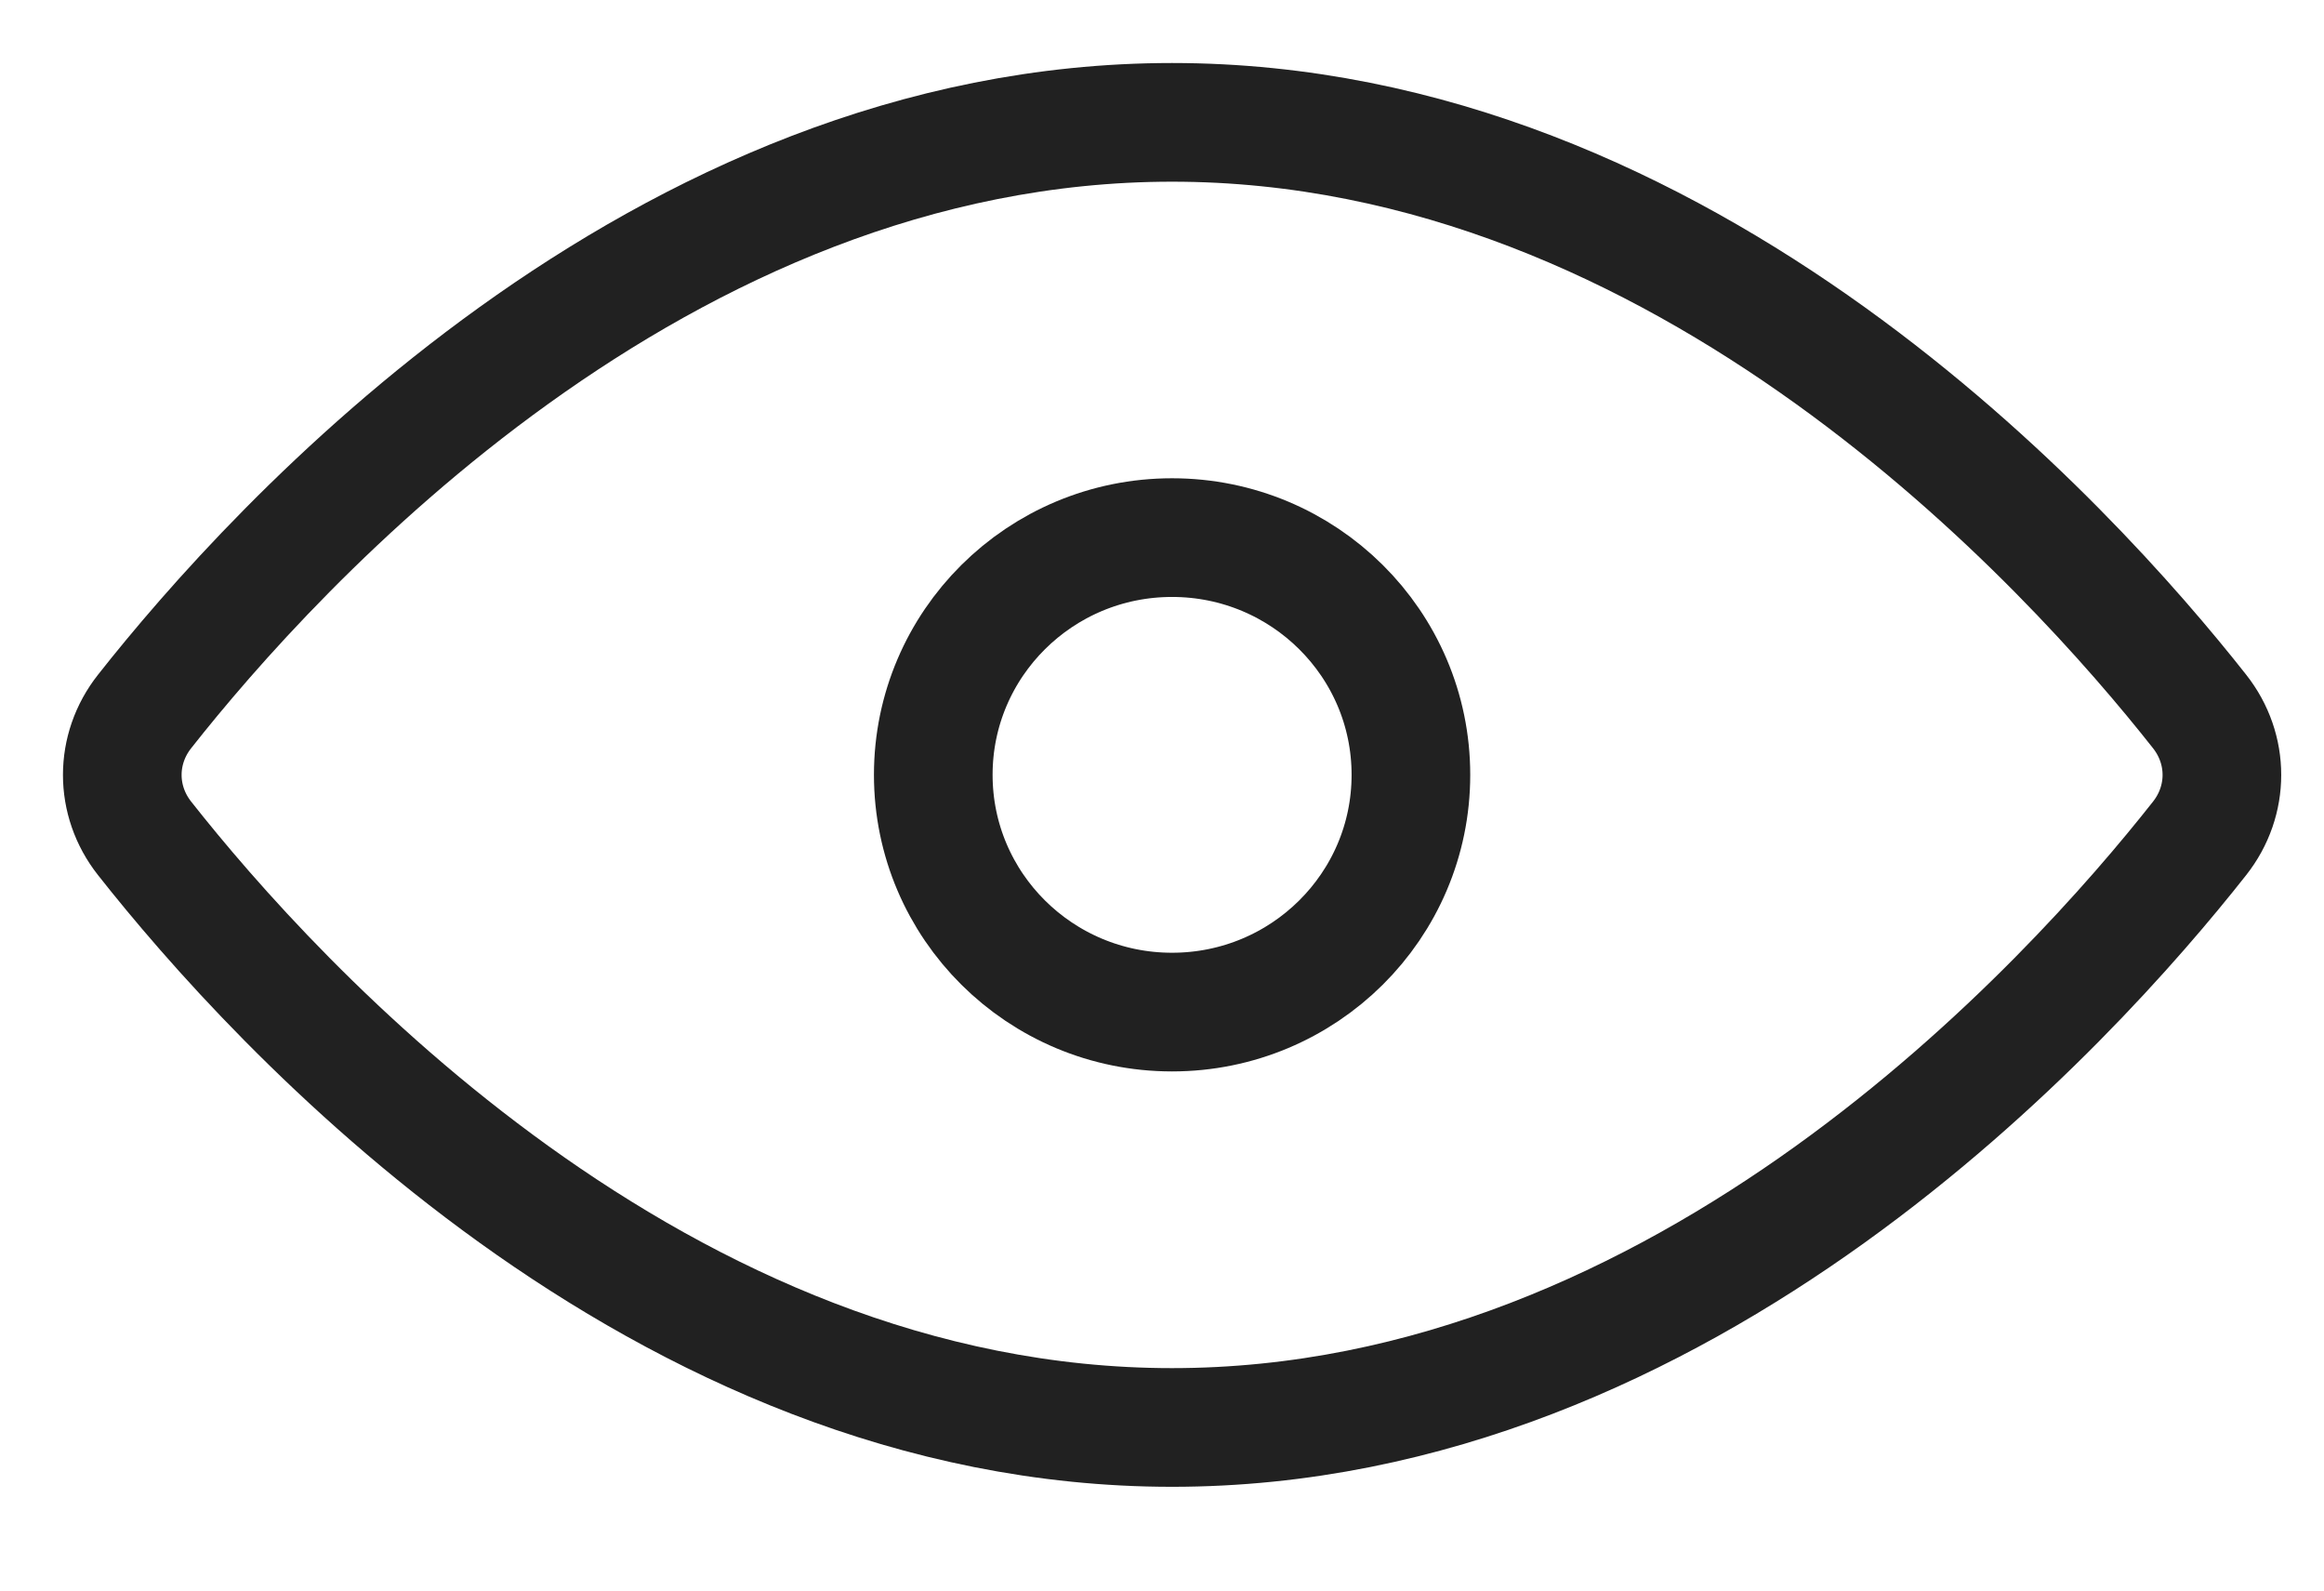 <svg width="19" height="13" viewBox="0 0 19 13" fill="none" xmlns="http://www.w3.org/2000/svg">
<path d="M9.582 8.272C10.661 8.272 11.535 7.404 11.535 6.333C11.535 5.262 10.661 4.394 9.582 4.394C8.504 4.394 7.63 5.262 7.63 6.333C7.63 7.404 8.504 8.272 9.582 8.272Z" stroke="#212121" stroke-width="0.97" stroke-linejoin="round"/>
<path d="M9.582 1C5.38 1 2.238 4.475 1.182 5.815C0.939 6.123 0.939 6.544 1.182 6.852C2.238 8.192 5.38 11.667 9.582 11.667C13.785 11.667 16.927 8.192 17.983 6.852C18.226 6.544 18.226 6.123 17.983 5.815C16.927 4.475 13.785 1 9.582 1Z" stroke="#212121" stroke-width="0.97" stroke-linecap="round" stroke-linejoin="round"/>
</svg>
